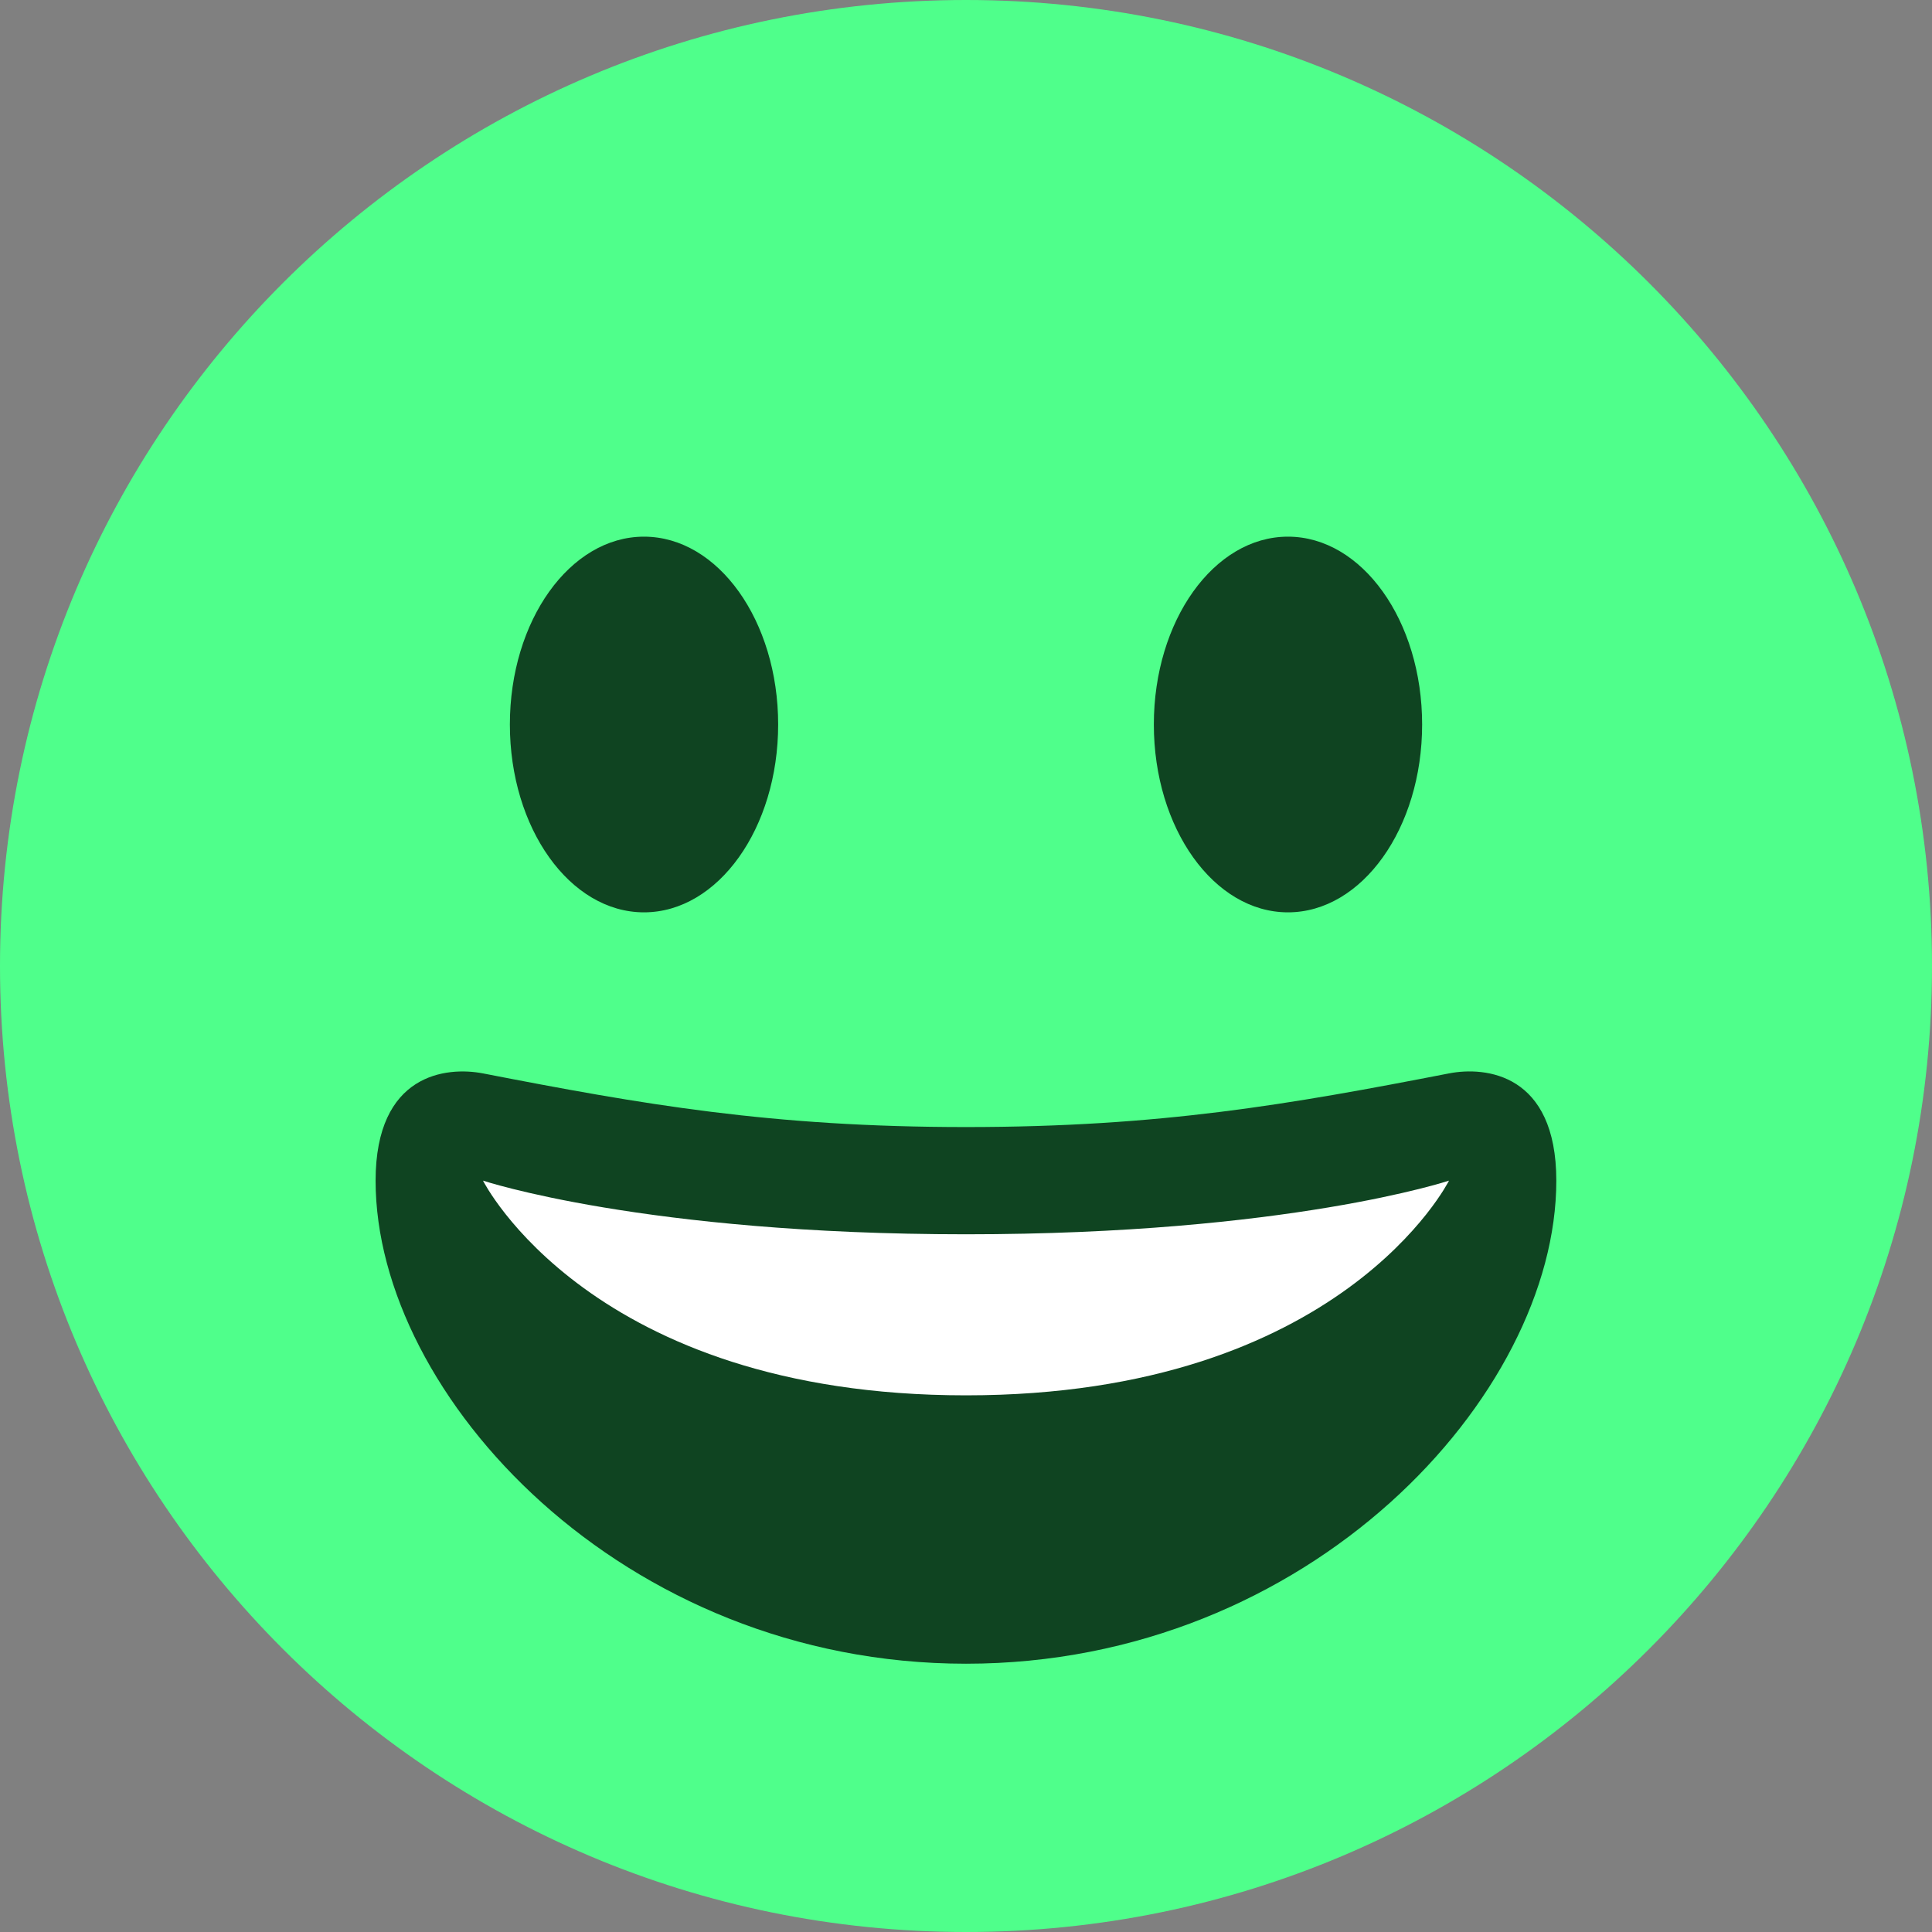 <svg width="22" height="22" viewBox="0 0 22 22" fill="none" xmlns="http://www.w3.org/2000/svg">
<rect x="0" y="0" width="22" height="22" fill="#808080" stroke="none"/>
<path d="M11 22C17.075 22 22 17.075 22 11C22 4.925 17.075 0 11 0C4.925 0 0 4.925 0 11C0 17.075 4.925 22 11 22Z" fill="#4FFF8B"/>
<path d="M11 12.834C8.786 12.834 7.316 12.576 5.5 12.223C5.085 12.143 4.277 12.223 4.277 13.445C4.277 15.889 7.085 18.945 11 18.945C14.913 18.945 17.722 15.889 17.722 13.445C17.722 12.223 16.915 12.142 16.5 12.223C14.683 12.576 13.214 12.834 11 12.834Z" fill="#0F4421"/>
<path d="M5.5 13.444C5.5 13.444 7.333 14.055 11 14.055C14.667 14.055 16.5 13.444 16.5 13.444C16.5 13.444 15.278 15.889 11 15.889C6.722 15.889 5.5 13.444 5.5 13.444Z" fill="white"/>
<path d="M7.333 10.389C8.177 10.389 8.861 9.431 8.861 8.25C8.861 7.069 8.177 6.111 7.333 6.111C6.49 6.111 5.806 7.069 5.806 8.25C5.806 9.431 6.49 10.389 7.333 10.389Z" fill="#0F4421"/>
<path d="M14.666 10.389C15.51 10.389 16.194 9.431 16.194 8.25C16.194 7.069 15.51 6.111 14.666 6.111C13.823 6.111 13.139 7.069 13.139 8.25C13.139 9.431 13.823 10.389 14.666 10.389Z" fill="#0F4421"/>
</svg>
